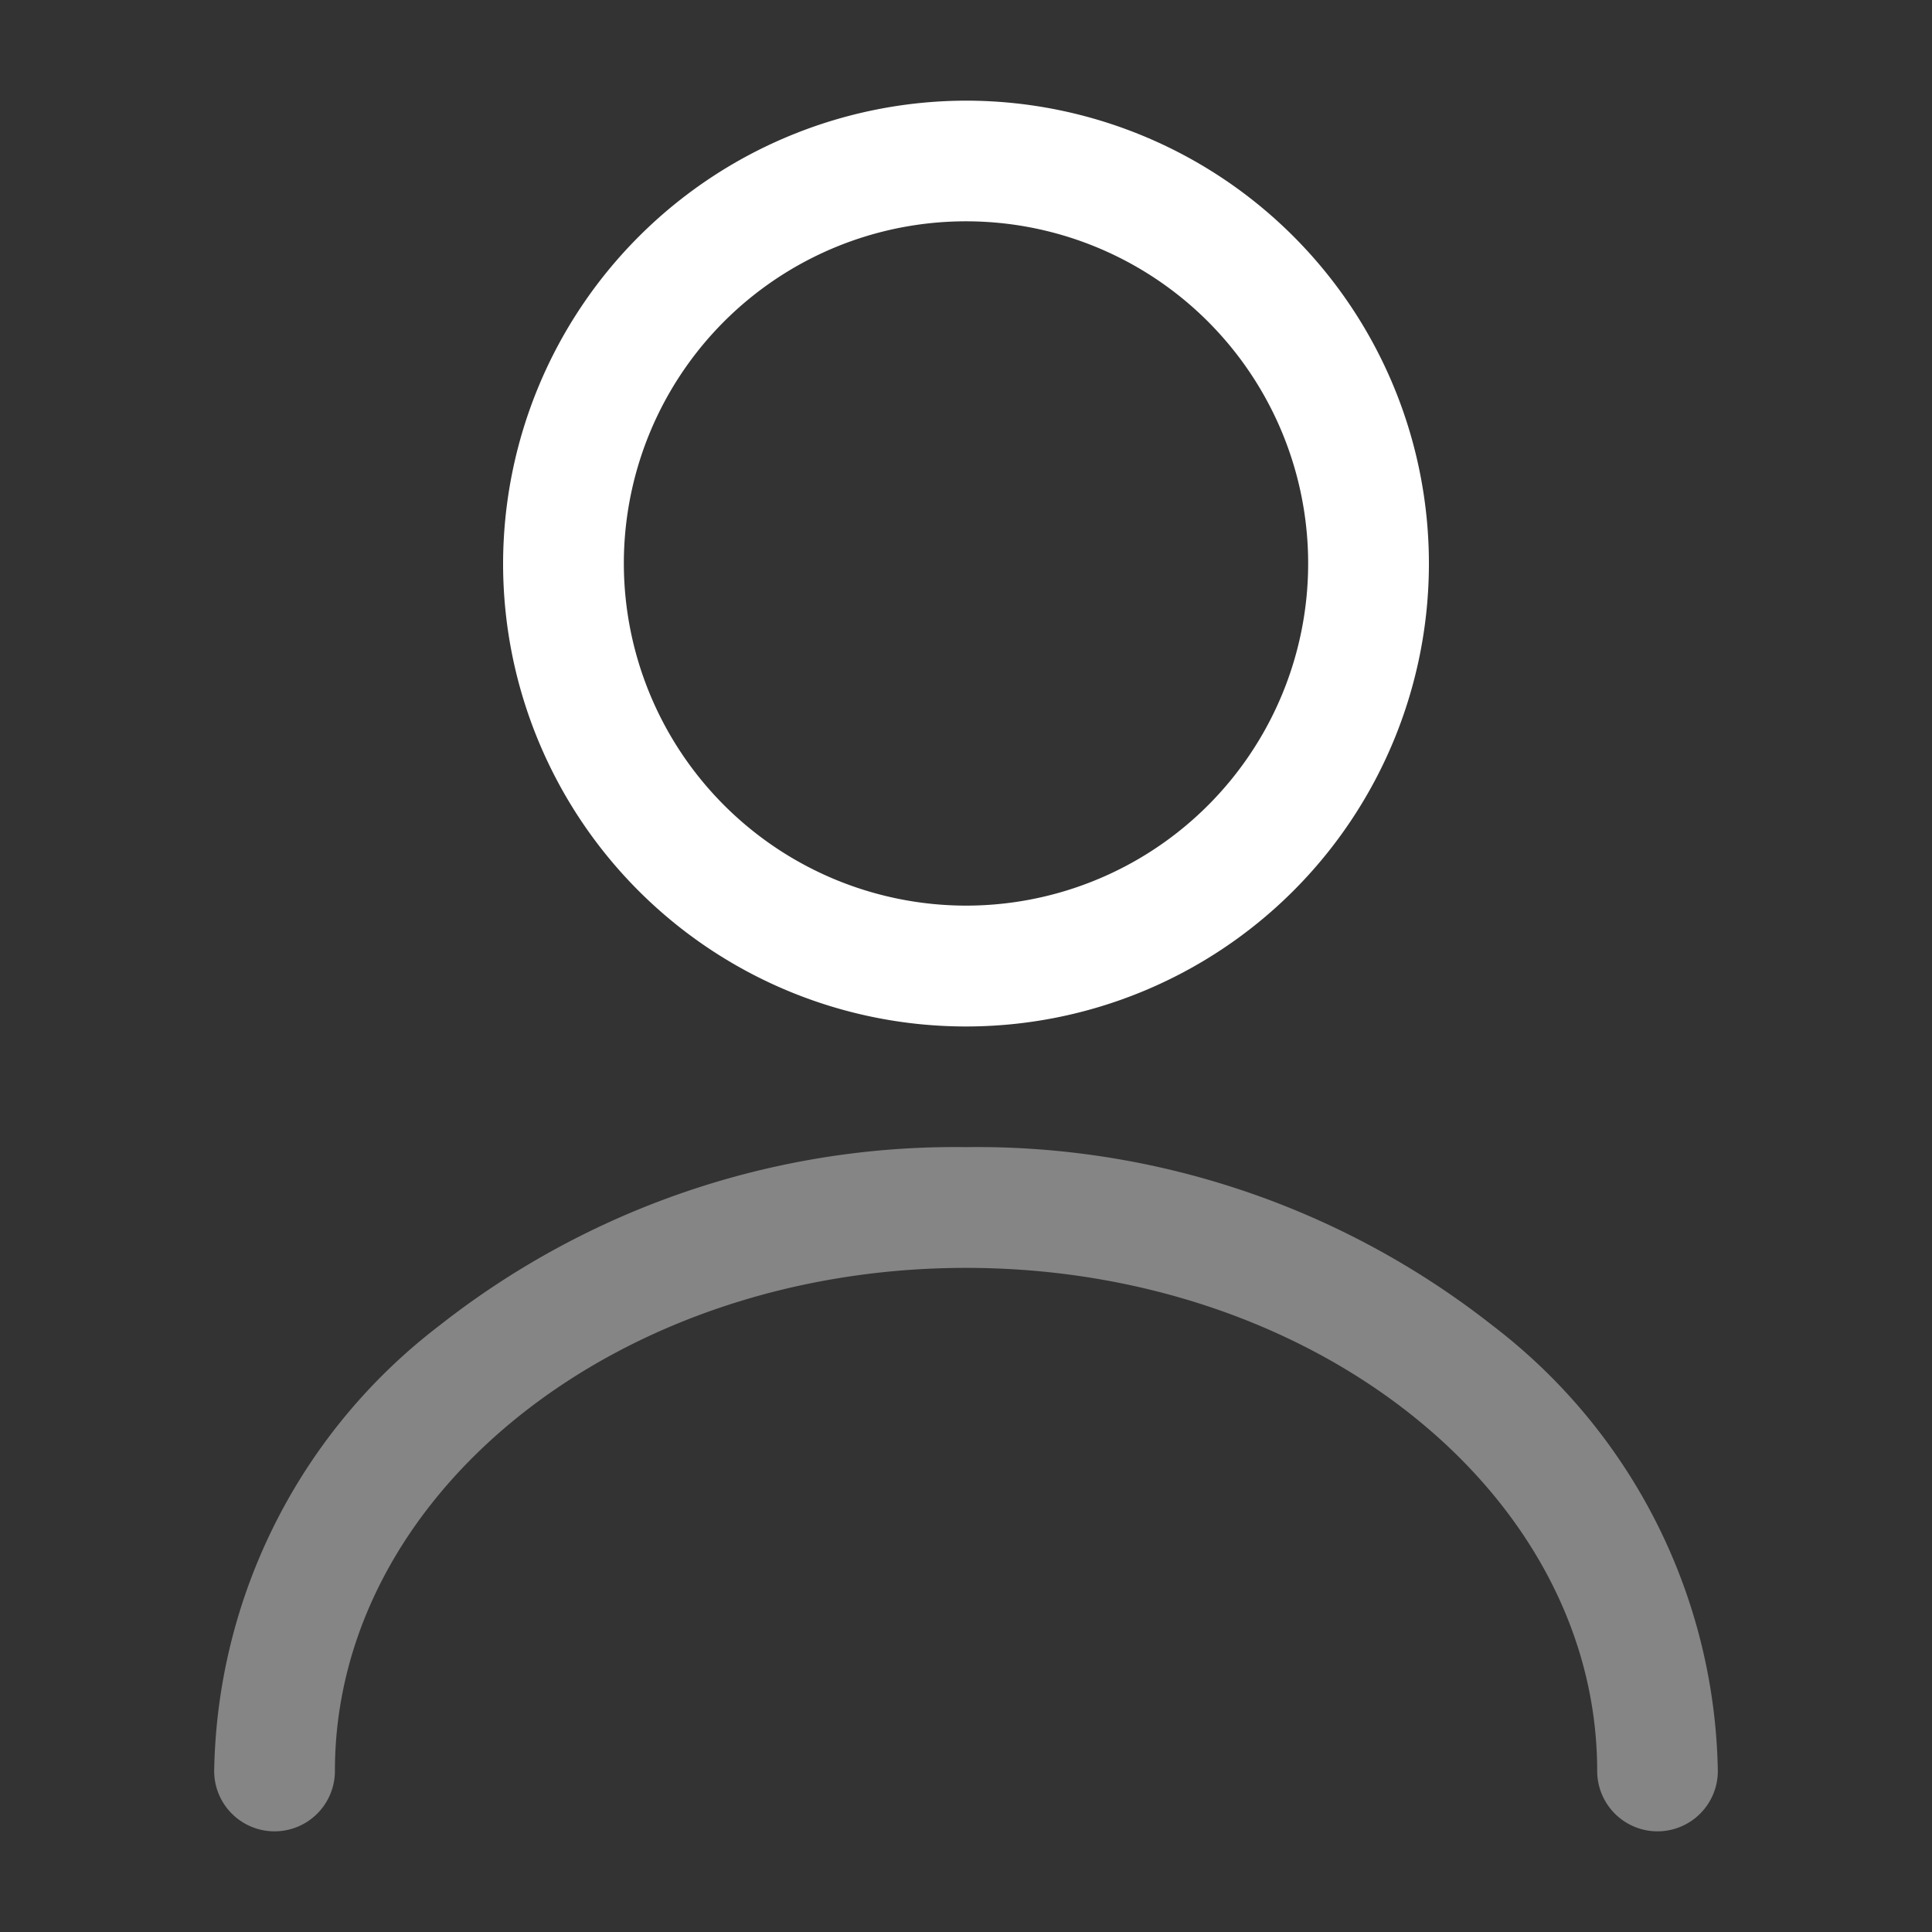 <svg id="user" xmlns="http://www.w3.org/2000/svg" width="20" height="20" viewBox="0 0 20 20">
  <rect x="0" y="0" width="20" height="20" fill="#333333" stroke="none"/>
  <path id="Vector" d="M4.042-.75A4.792,4.792,0,1,1-.75,4.042,4.8,4.8,0,0,1,4.042-.75Zm0,8.333A3.542,3.542,0,1,0,.5,4.042,3.546,3.546,0,0,0,4.042,7.583Z" transform="translate(5.958 1.792)" fill="#fff"/>
  <path id="Vector-2" data-name="Vector" d="M14.192,6.333a.625.625,0,0,1-.625-.625C13.567,2.836,10.636.5,7.033.5S.5,2.836.5,5.708a.625.625,0,0,1-.625.625A.625.625,0,0,1-.75,5.708,5.926,5.926,0,0,1,1.578,1.1,8.631,8.631,0,0,1,7.033-.75,8.631,8.631,0,0,1,12.488,1.1a5.926,5.926,0,0,1,2.328,4.611A.625.625,0,0,1,14.192,6.333Z" transform="translate(2.967 12.625)" fill="#fff" opacity="0.4"/>
  <path id="Vector-3" data-name="Vector" d="M0,0H20V20H0Z" fill="none" opacity="0"/>
</svg>
